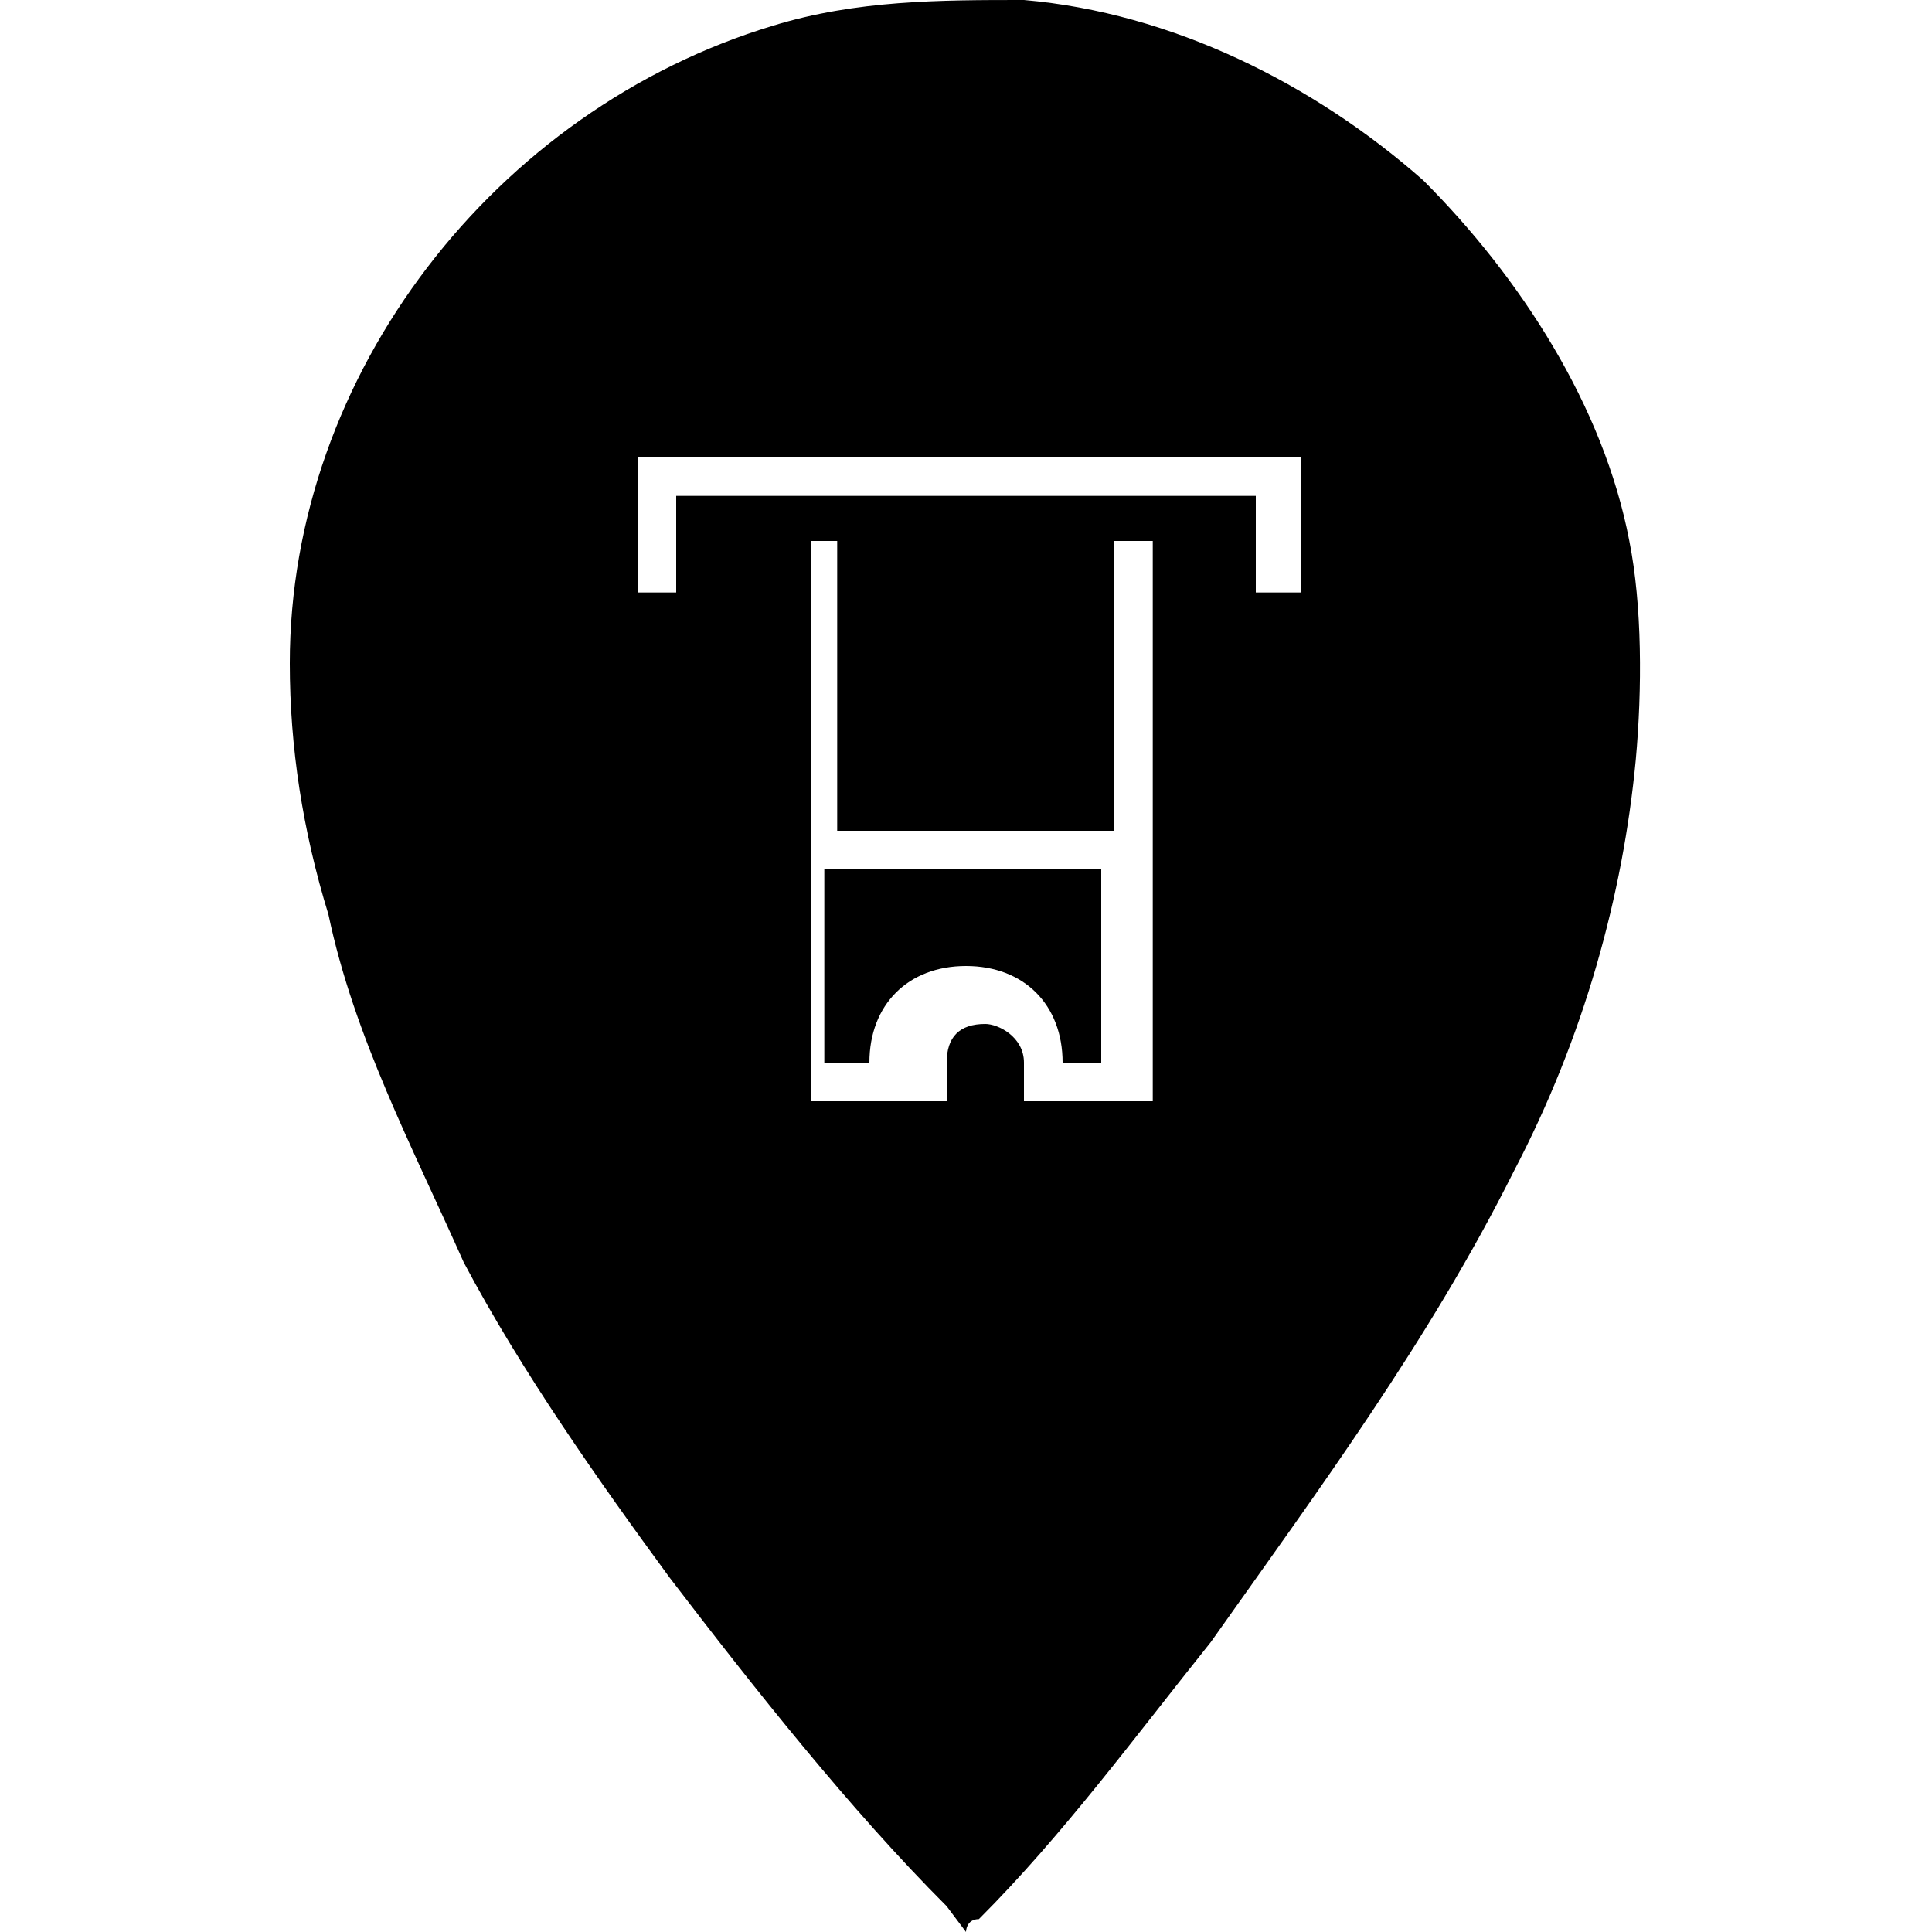 <?xml version="1.0" encoding="utf-8"?>
<!-- Generator: Adobe Illustrator 22.1.0, SVG Export Plug-In . SVG Version: 6.00 Build 0)  -->
<svg version="1.1" id="Layer_1" xmlns="http://www.w3.org/2000/svg" xmlns:xlink="http://www.w3.org/1999/xlink" x="0px" y="0px"
	 viewBox="0 0 30 30" style="enable-background:new 0 0 30 30;" xml:space="preserve">
<g>
	<path d="M12.9,16.5h0.6c0-0.9,0.6-1.5,1.5-1.5c0.9,0,1.5,0.6,1.5,1.5h0.6v-3h-4.3V16.5z"/>
	<path d="M25.3,8.4c-0.4-2.1-1.7-4.1-3.2-5.6c-1.7-1.5-3.9-2.6-6.2-2.8c-1.3,0-2.6,0-3.9,0.4c-4.3,1.3-7.5,5.4-7.5,9.9
		c0,1.3,0.2,2.6,0.6,3.9c0.4,1.9,1.3,3.6,2.1,5.4c0.9,1.7,2.1,3.4,3.2,4.9c1.3,1.7,2.8,3.6,4.3,5.1C15,30,15,30,15,30s0-0.2,0.2-0.2
		c1.3-1.3,2.4-2.8,3.6-4.3c1.7-2.4,3.4-4.7,4.7-7.3c1.1-2.1,1.7-4.3,1.9-6.4C25.5,10.7,25.5,9.4,25.3,8.4z M18,17.1h-2.1v-0.6l0,0
		c0-0.4-0.4-0.6-0.6-0.6c-0.4,0-0.6,0.2-0.6,0.6l0,0v0.6h-2.1V8.4h0.4v4.5h4.3V8.4h0.6v8.8H18z M20.1,9.2h-0.6V7.7h-9v1.5H9.9V7.1
		h10.3V9.2z"/>
</g>
</svg>
